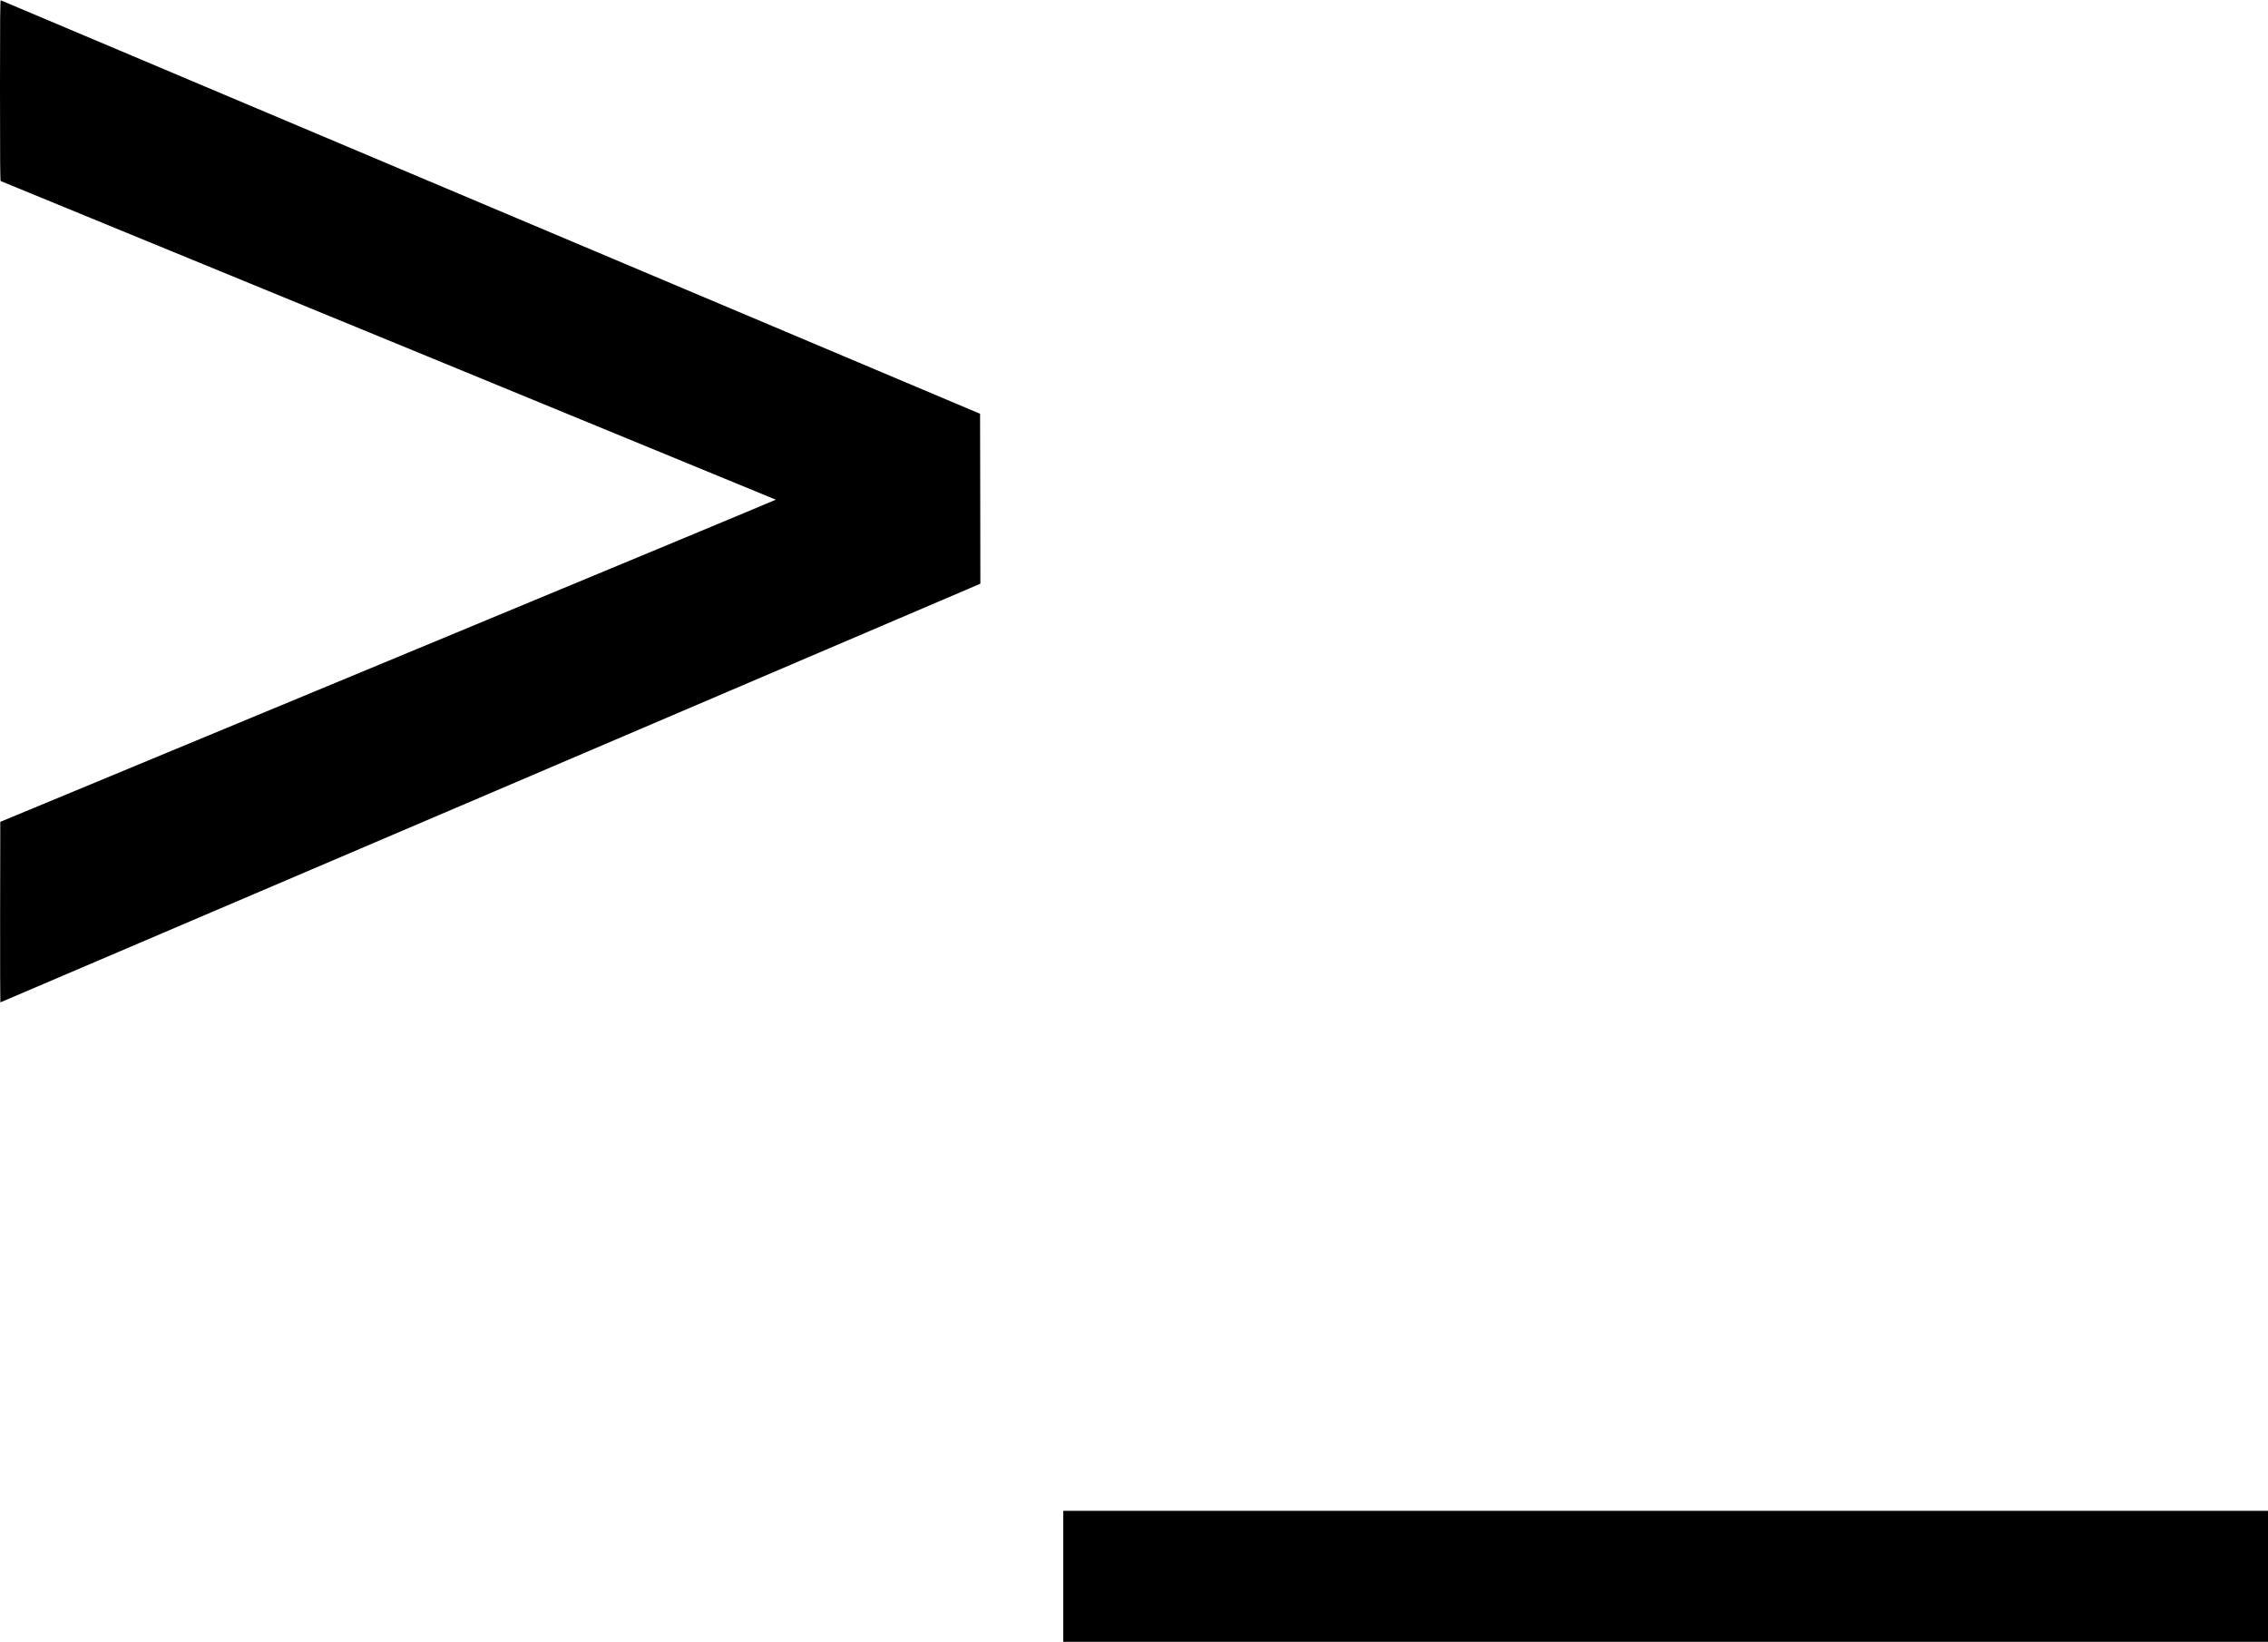 <?xml version="1.0" standalone="no"?>
<!DOCTYPE svg PUBLIC "-//W3C//DTD SVG 20010904//EN"
 "http://www.w3.org/TR/2001/REC-SVG-20010904/DTD/svg10.dtd">
<svg version="1.0" xmlns="http://www.w3.org/2000/svg"
 width="3912pt" height="2832pt" viewBox="0 0 3912 2832"
 preserveAspectRatio="xMidYMid meet">

<g transform="translate(0,2832) scale(0.1,-0.1)"
fill="#000000" stroke="none">
<path d="M0 26761 c0 -1238 3 -1560 12 -1564 107 -41 13365 -5491 13370 -5496
3 -3 -3005 -1255 -6685 -2781 l-6692 -2776 -3 -1557 c-1 -856 1 -1557 4 -1557
5 0 15685 6699 16702 7135 l202 87 -2 1465 -3 1466 -8440 3563 c-4642 1960
-8446 3566 -8452 3569 -10 3 -13 -311 -13 -1554z"/>
<path d="M18340 1130 l0 -1130 10390 0 10390 0 0 1130 0 1130 -10390 0 -10390
0 0 -1130z"/>
</g>
</svg>
